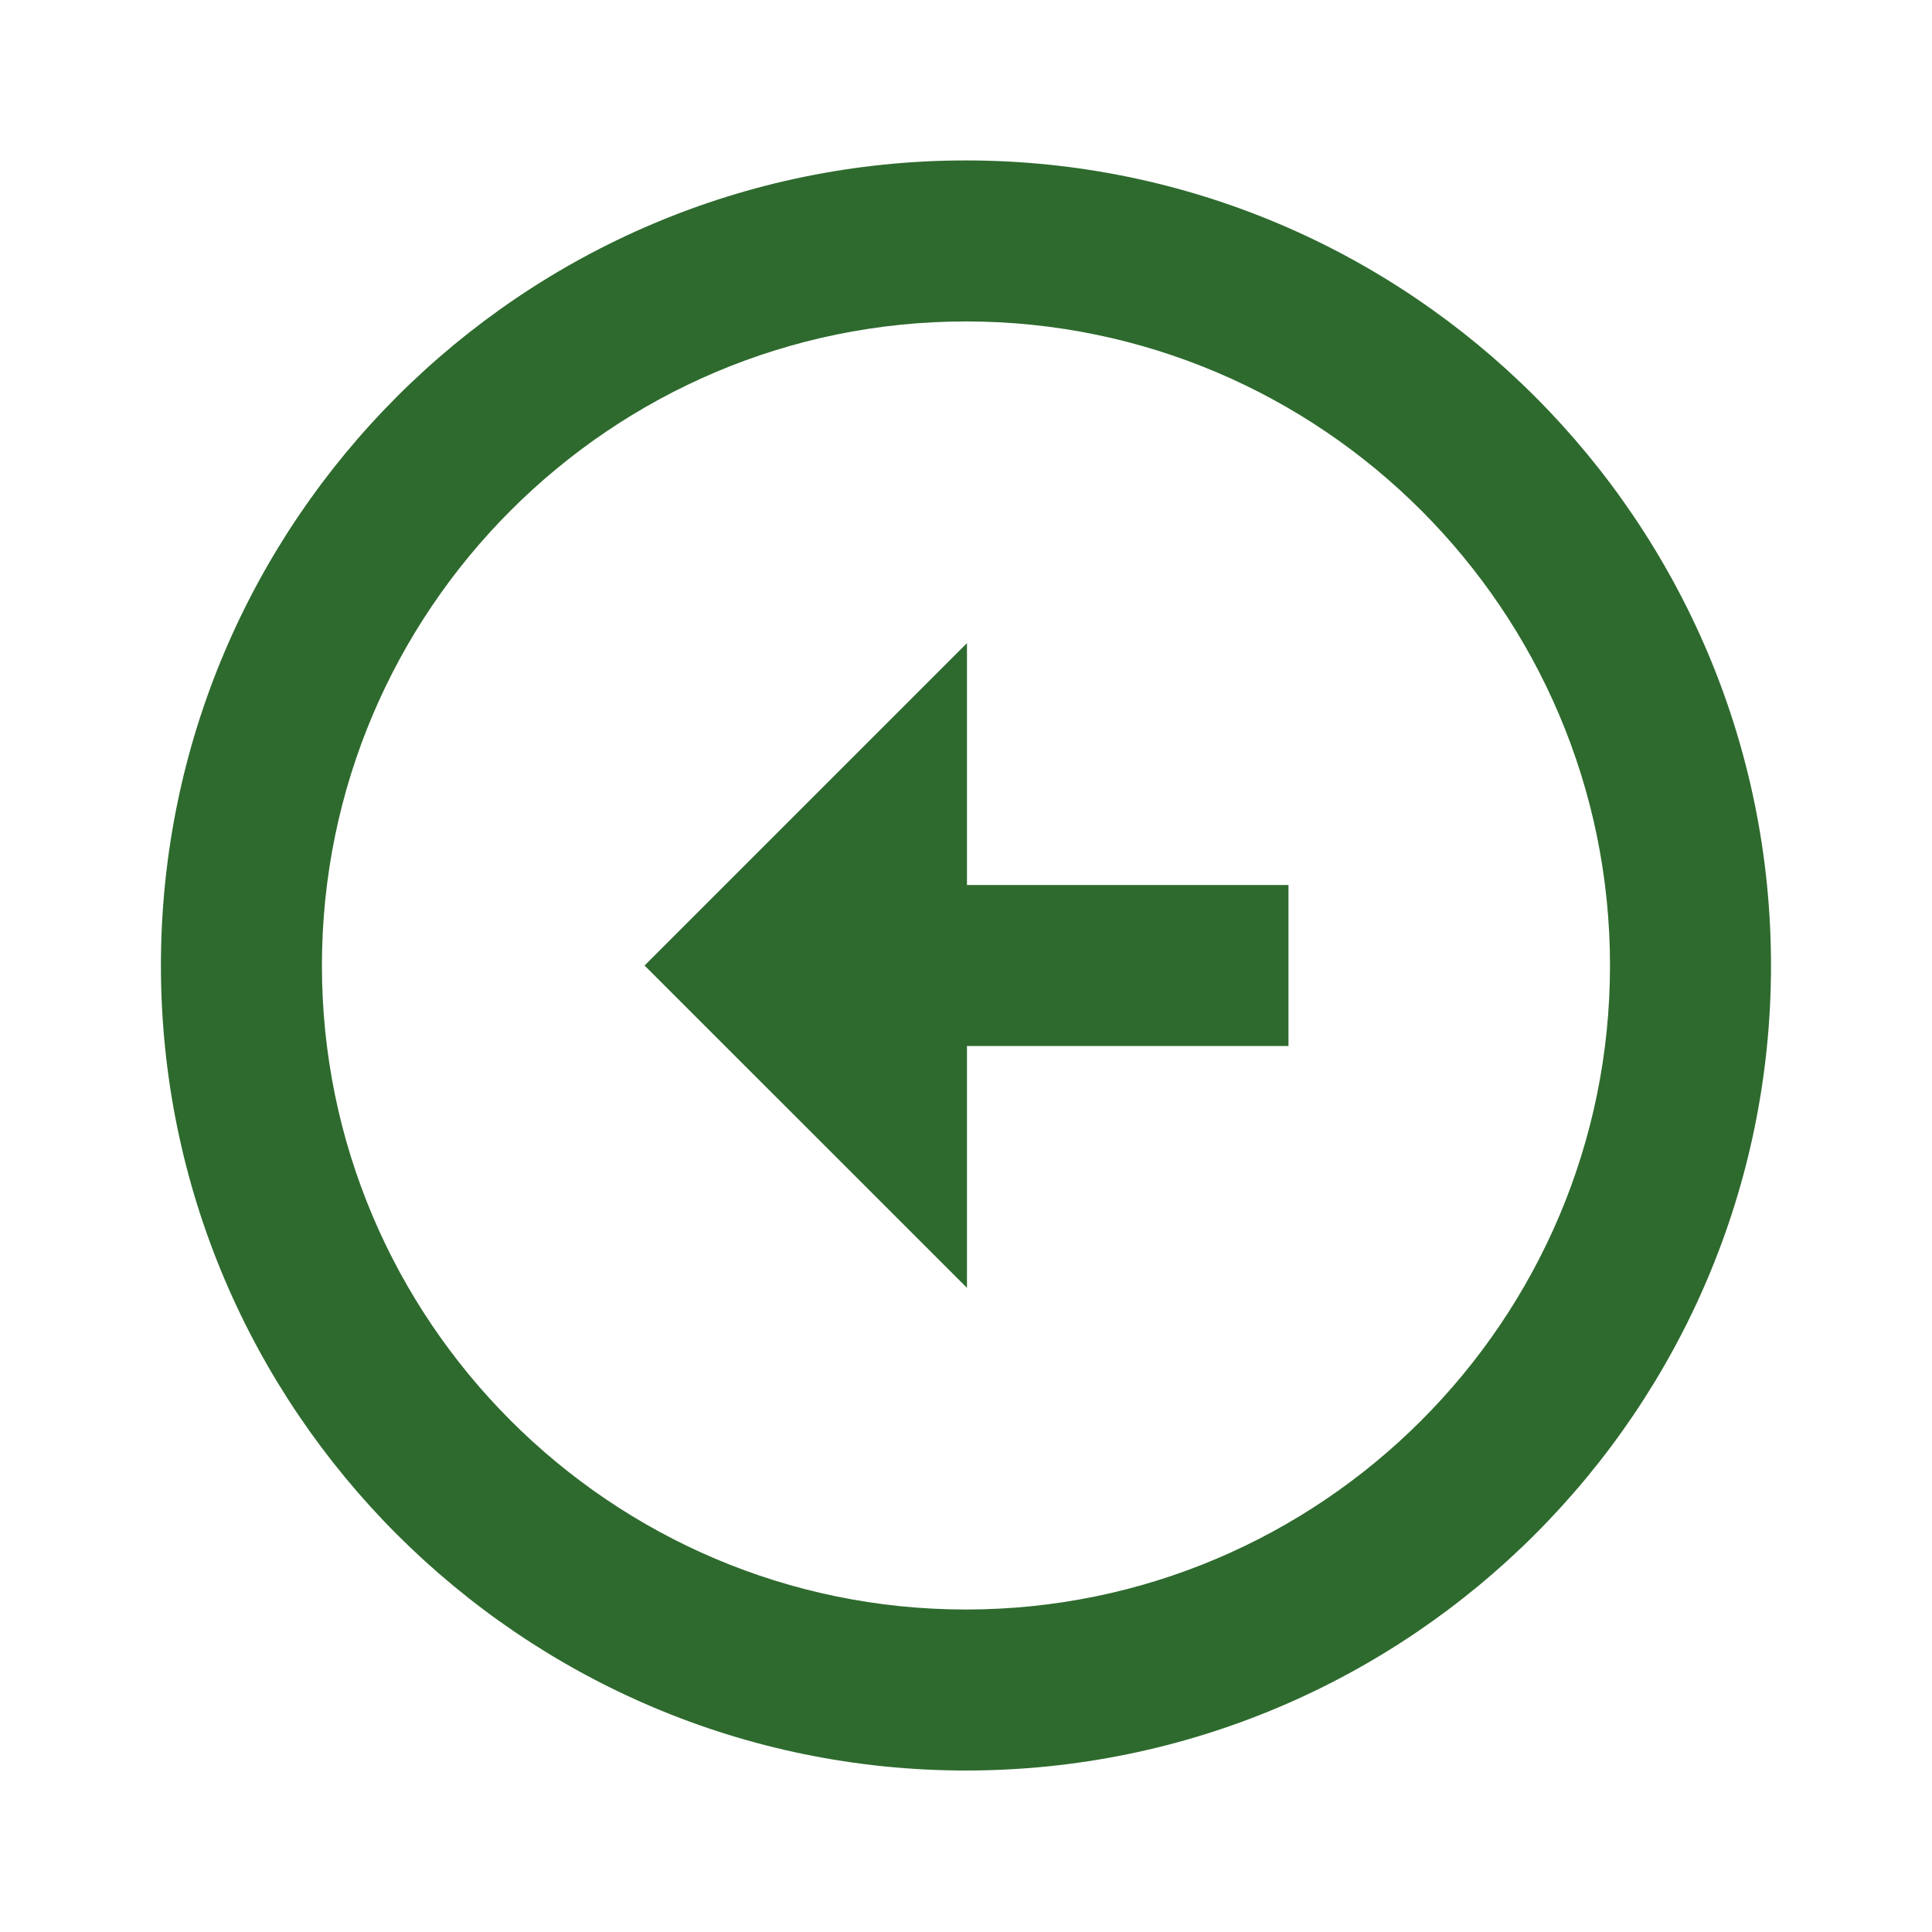 <svg xmlns="http://www.w3.org/2000/svg" width="24" height="24" style="fill: rgb(46, 106, 46);transform: ;msFilter:;"><path d="M11.999 1.993C6.486 1.994 2 6.48 1.999 11.994c0 5.514 4.486 10 10.001 10 5.514-.001 10-4.487 10-10 0-5.514-4.486-10-10.001-10.001zM12 19.994c-4.412 0-8.001-3.589-8.001-8 .001-4.411 3.59-8 8-8.001C16.411 3.994 20 7.583 20 11.994c0 4.41-3.589 7.999-8 8z"></path><path d="m12.012 7.989-4.005 4.005 4.005 4.004v-3.004h3.994v-2h-3.994z"></path></svg>